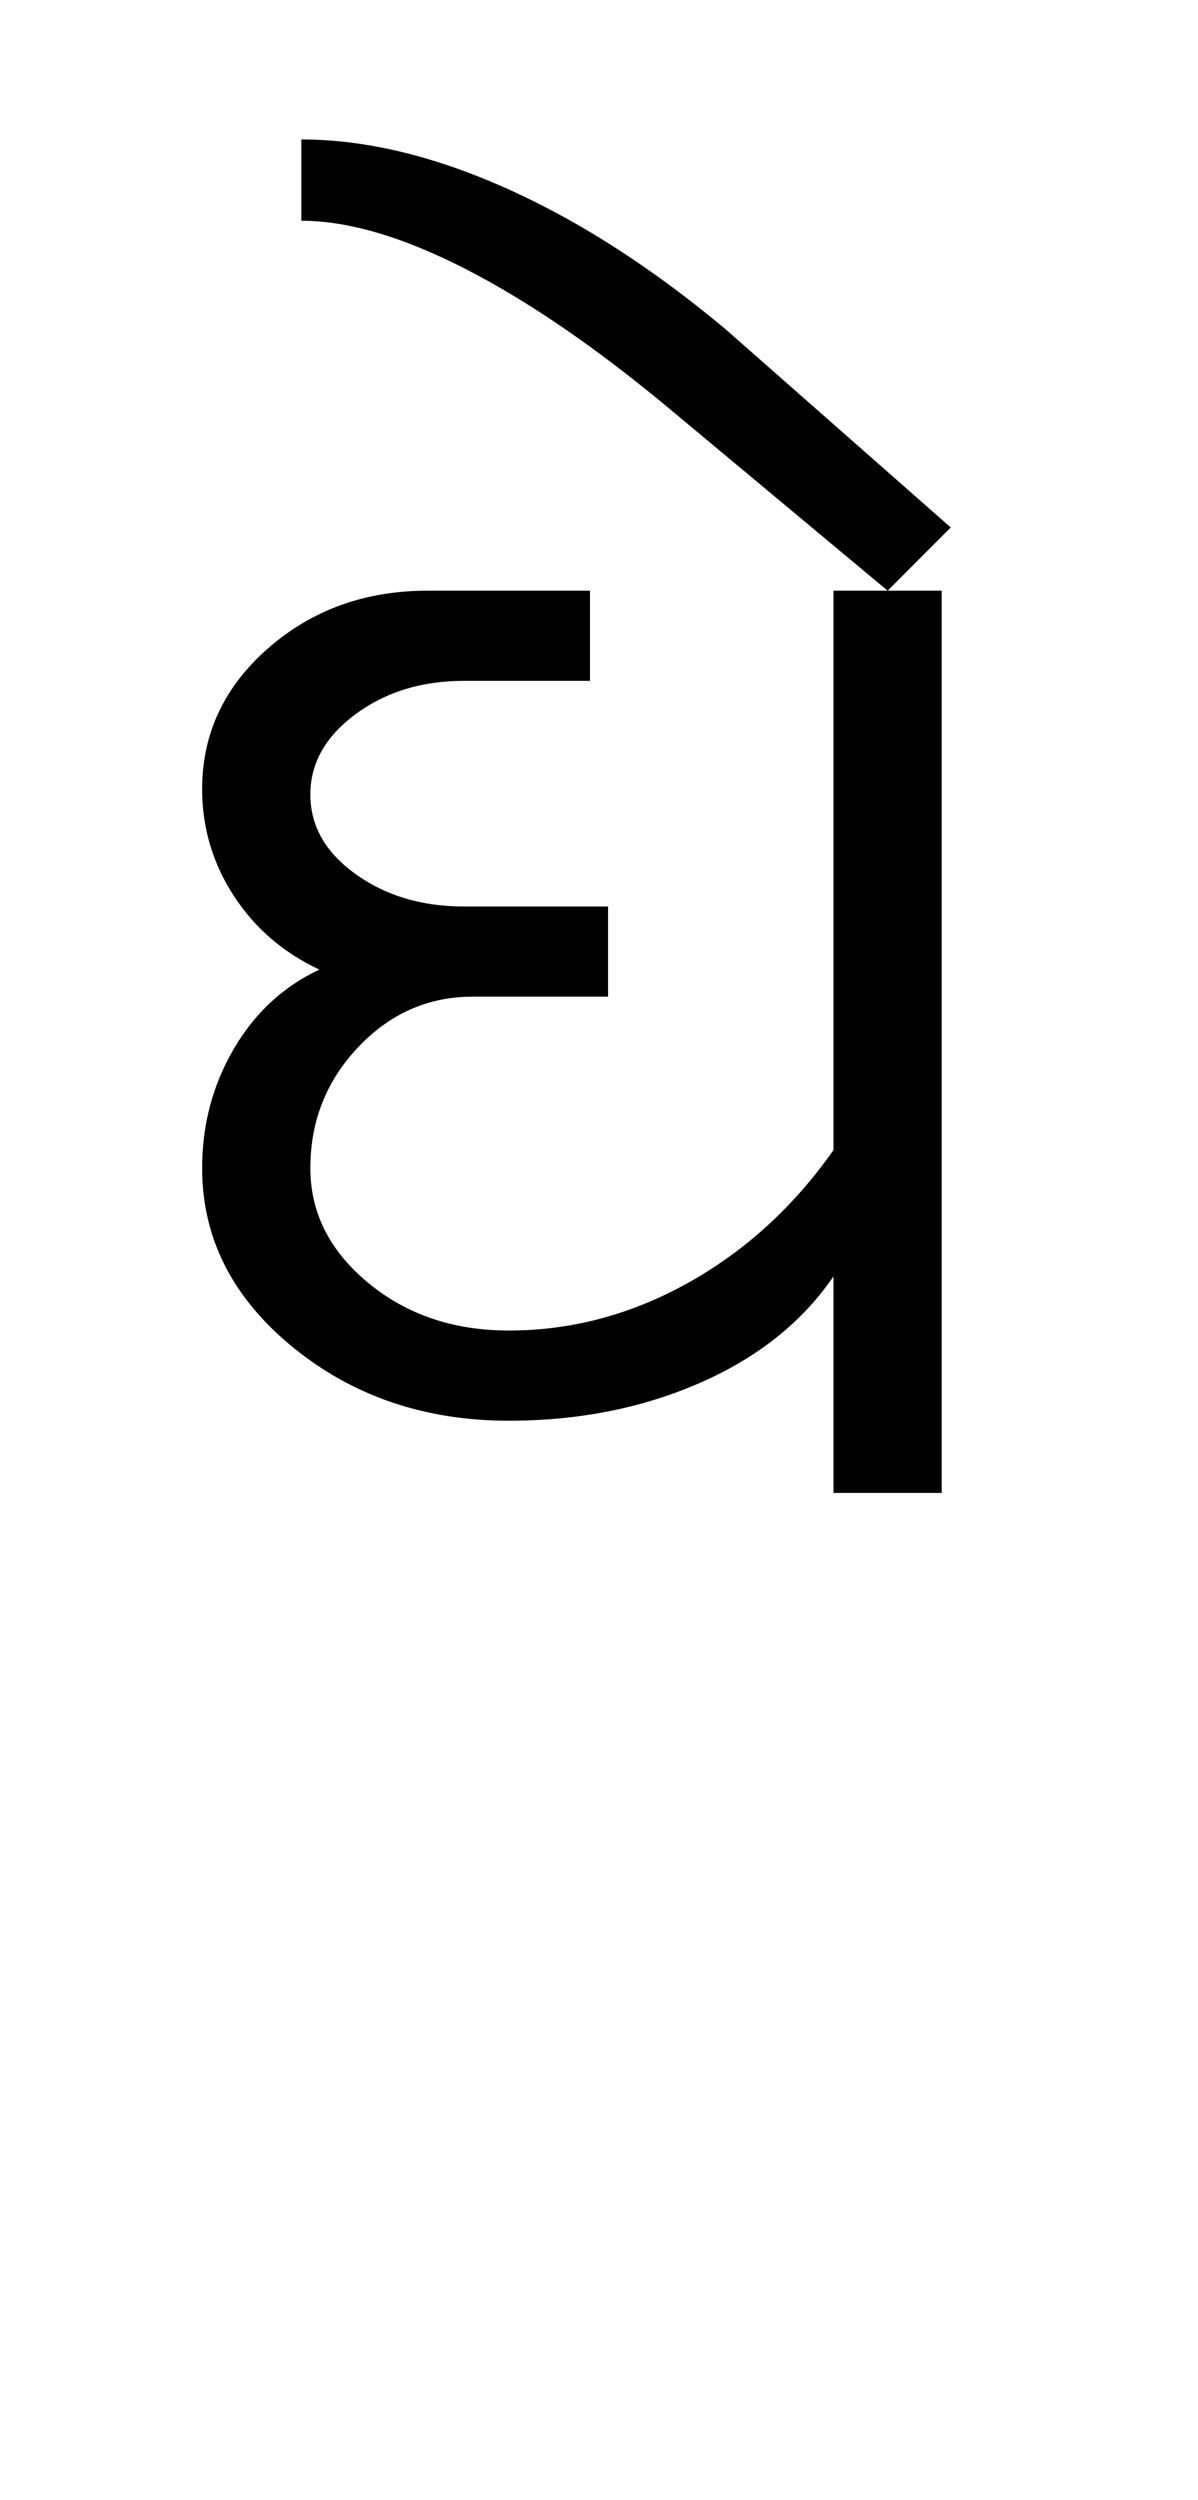 <?xml version="1.0" encoding="UTF-8"?>
<svg xmlns="http://www.w3.org/2000/svg" xmlns:xlink="http://www.w3.org/1999/xlink" width="204.102pt" height="425.75pt" viewBox="0 0 204.102 425.75" version="1.1">
<defs>
<g>
<symbol overflow="visible" id="glyph0-0">
<path style="stroke:none;" d="M 8.297 0 L 8.297 -170.562 L 75.297 -170.562 L 75.297 0 Z M 16.594 -8.297 L 67 -8.297 L 67 -162.266 L 16.594 -162.266 Z M 16.594 -8.297 "/>
</symbol>
<symbol overflow="visible" id="glyph0-1">
<path style="stroke:none;" d="M 126 -153.656 L 144.438 -153.656 L 144.438 0 L 126 0 L 126 -36.875 C 120.676 -29.094 113.098 -23.051 103.266 -18.75 C 93.43 -14.445 82.57 -12.297 70.688 -12.297 C 56.344 -12.297 44.047 -16.492 33.797 -24.891 C 23.555 -33.297 18.438 -43.438 18.438 -55.312 C 18.438 -62.688 20.227 -69.445 23.812 -75.594 C 27.406 -81.75 32.273 -86.258 38.422 -89.125 C 32.273 -91.988 27.406 -96.188 23.812 -101.719 C 20.227 -107.25 18.438 -113.297 18.438 -119.859 C 18.438 -129.285 22.176 -137.273 29.656 -143.828 C 37.133 -150.379 46.203 -153.656 56.859 -153.656 L 84.516 -153.656 L 84.516 -138.297 L 63 -138.297 C 55.832 -138.297 49.688 -136.398 44.562 -132.609 C 39.438 -128.816 36.875 -124.258 36.875 -118.938 C 36.875 -113.602 39.438 -109.094 44.562 -105.406 C 49.688 -101.719 55.832 -99.875 63 -99.875 L 87.594 -99.875 L 87.594 -84.516 L 64.531 -84.516 C 56.957 -84.516 50.453 -81.645 45.016 -75.906 C 39.586 -70.164 36.875 -63.301 36.875 -55.312 C 36.875 -47.738 40.148 -41.234 46.703 -35.797 C 53.266 -30.367 61.258 -27.656 70.688 -27.656 C 81.344 -27.656 91.535 -30.367 101.266 -35.797 C 110.992 -41.234 119.238 -48.766 126 -58.391 Z M 126 -153.656 "/>
</symbol>
<symbol overflow="visible" id="glyph0-2">
<path style="stroke:none;" d="M -136.766 -216.656 L -136.766 -230.5 C -125.898 -230.5 -114.27 -227.727 -101.875 -222.188 C -89.477 -216.656 -77.031 -208.664 -64.531 -198.219 L -26.125 -164.422 L -36.875 -153.656 L -73.75 -184.391 C -86.25 -194.836 -97.875 -202.828 -108.625 -208.359 C -119.383 -213.891 -128.766 -216.656 -136.766 -216.656 Z M -136.766 -216.656 "/>
</symbol>
</g>
</defs>
<g id="surface1">
<rect x="0" y="0" width="204.102" height="425.75" style="fill:rgb(100%,100%,100%);fill-opacity:1;stroke:none;"/>
<g style="fill:rgb(0%,0%,0%);fill-opacity:1;">
  <use xlink:href="#glyph0-1" x="16" y="254.25"/>
  <use xlink:href="#glyph0-2" x="188.102" y="254.25"/>
</g>
</g>
</svg>
